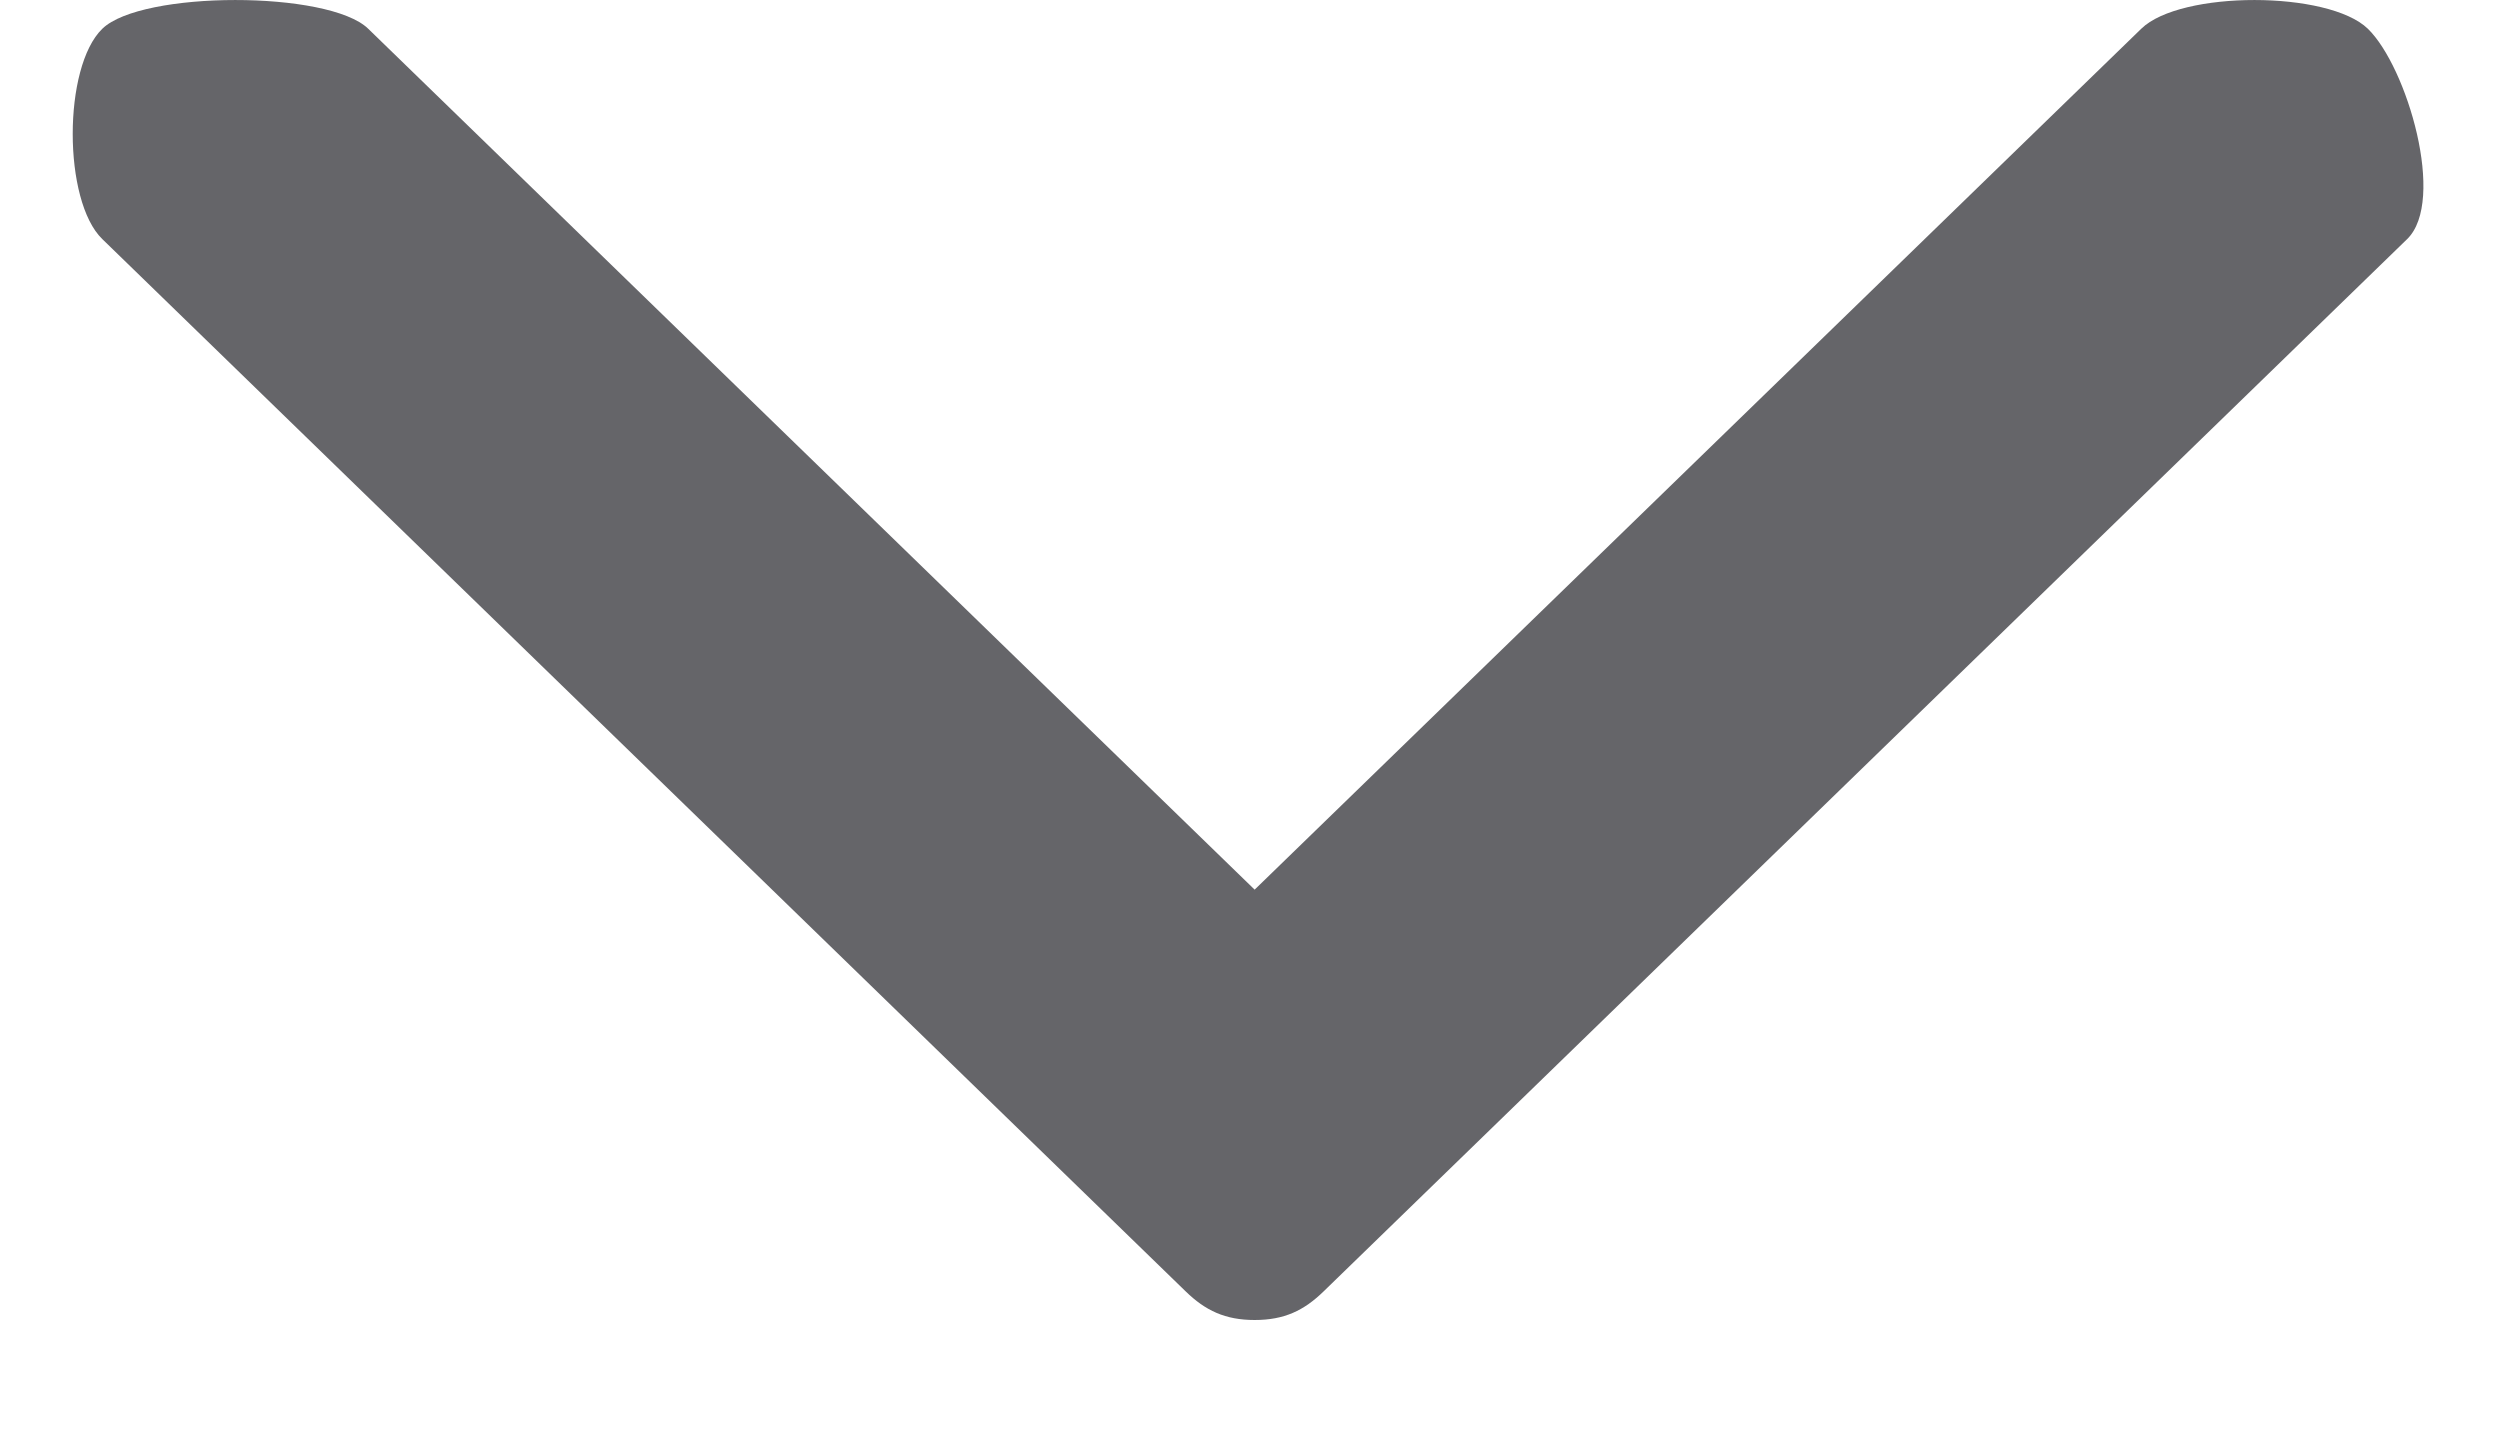 <svg width="14" height="8" viewBox="0 0 14 8" fill="none" xmlns="http://www.w3.org/2000/svg">
<g id="Group">
<g id="Group_2">
<g id="Group_3">
<path id="Vector" d="M6.64 7.232L0.573 1.339C0.352 1.125 0.352 0.375 0.573 0.161C0.793 -0.053 1.841 -0.054 2.062 0.161L7.026 4.982L11.991 0.161C12.211 -0.054 13.039 -0.053 13.26 0.161C13.48 0.375 13.7 1.125 13.48 1.339L7.412 7.232C7.302 7.339 7.192 7.392 7.026 7.392C6.861 7.392 6.75 7.339 6.64 7.232Z" fill="#656569"/>
</g>
</g>
</g>
</svg>
